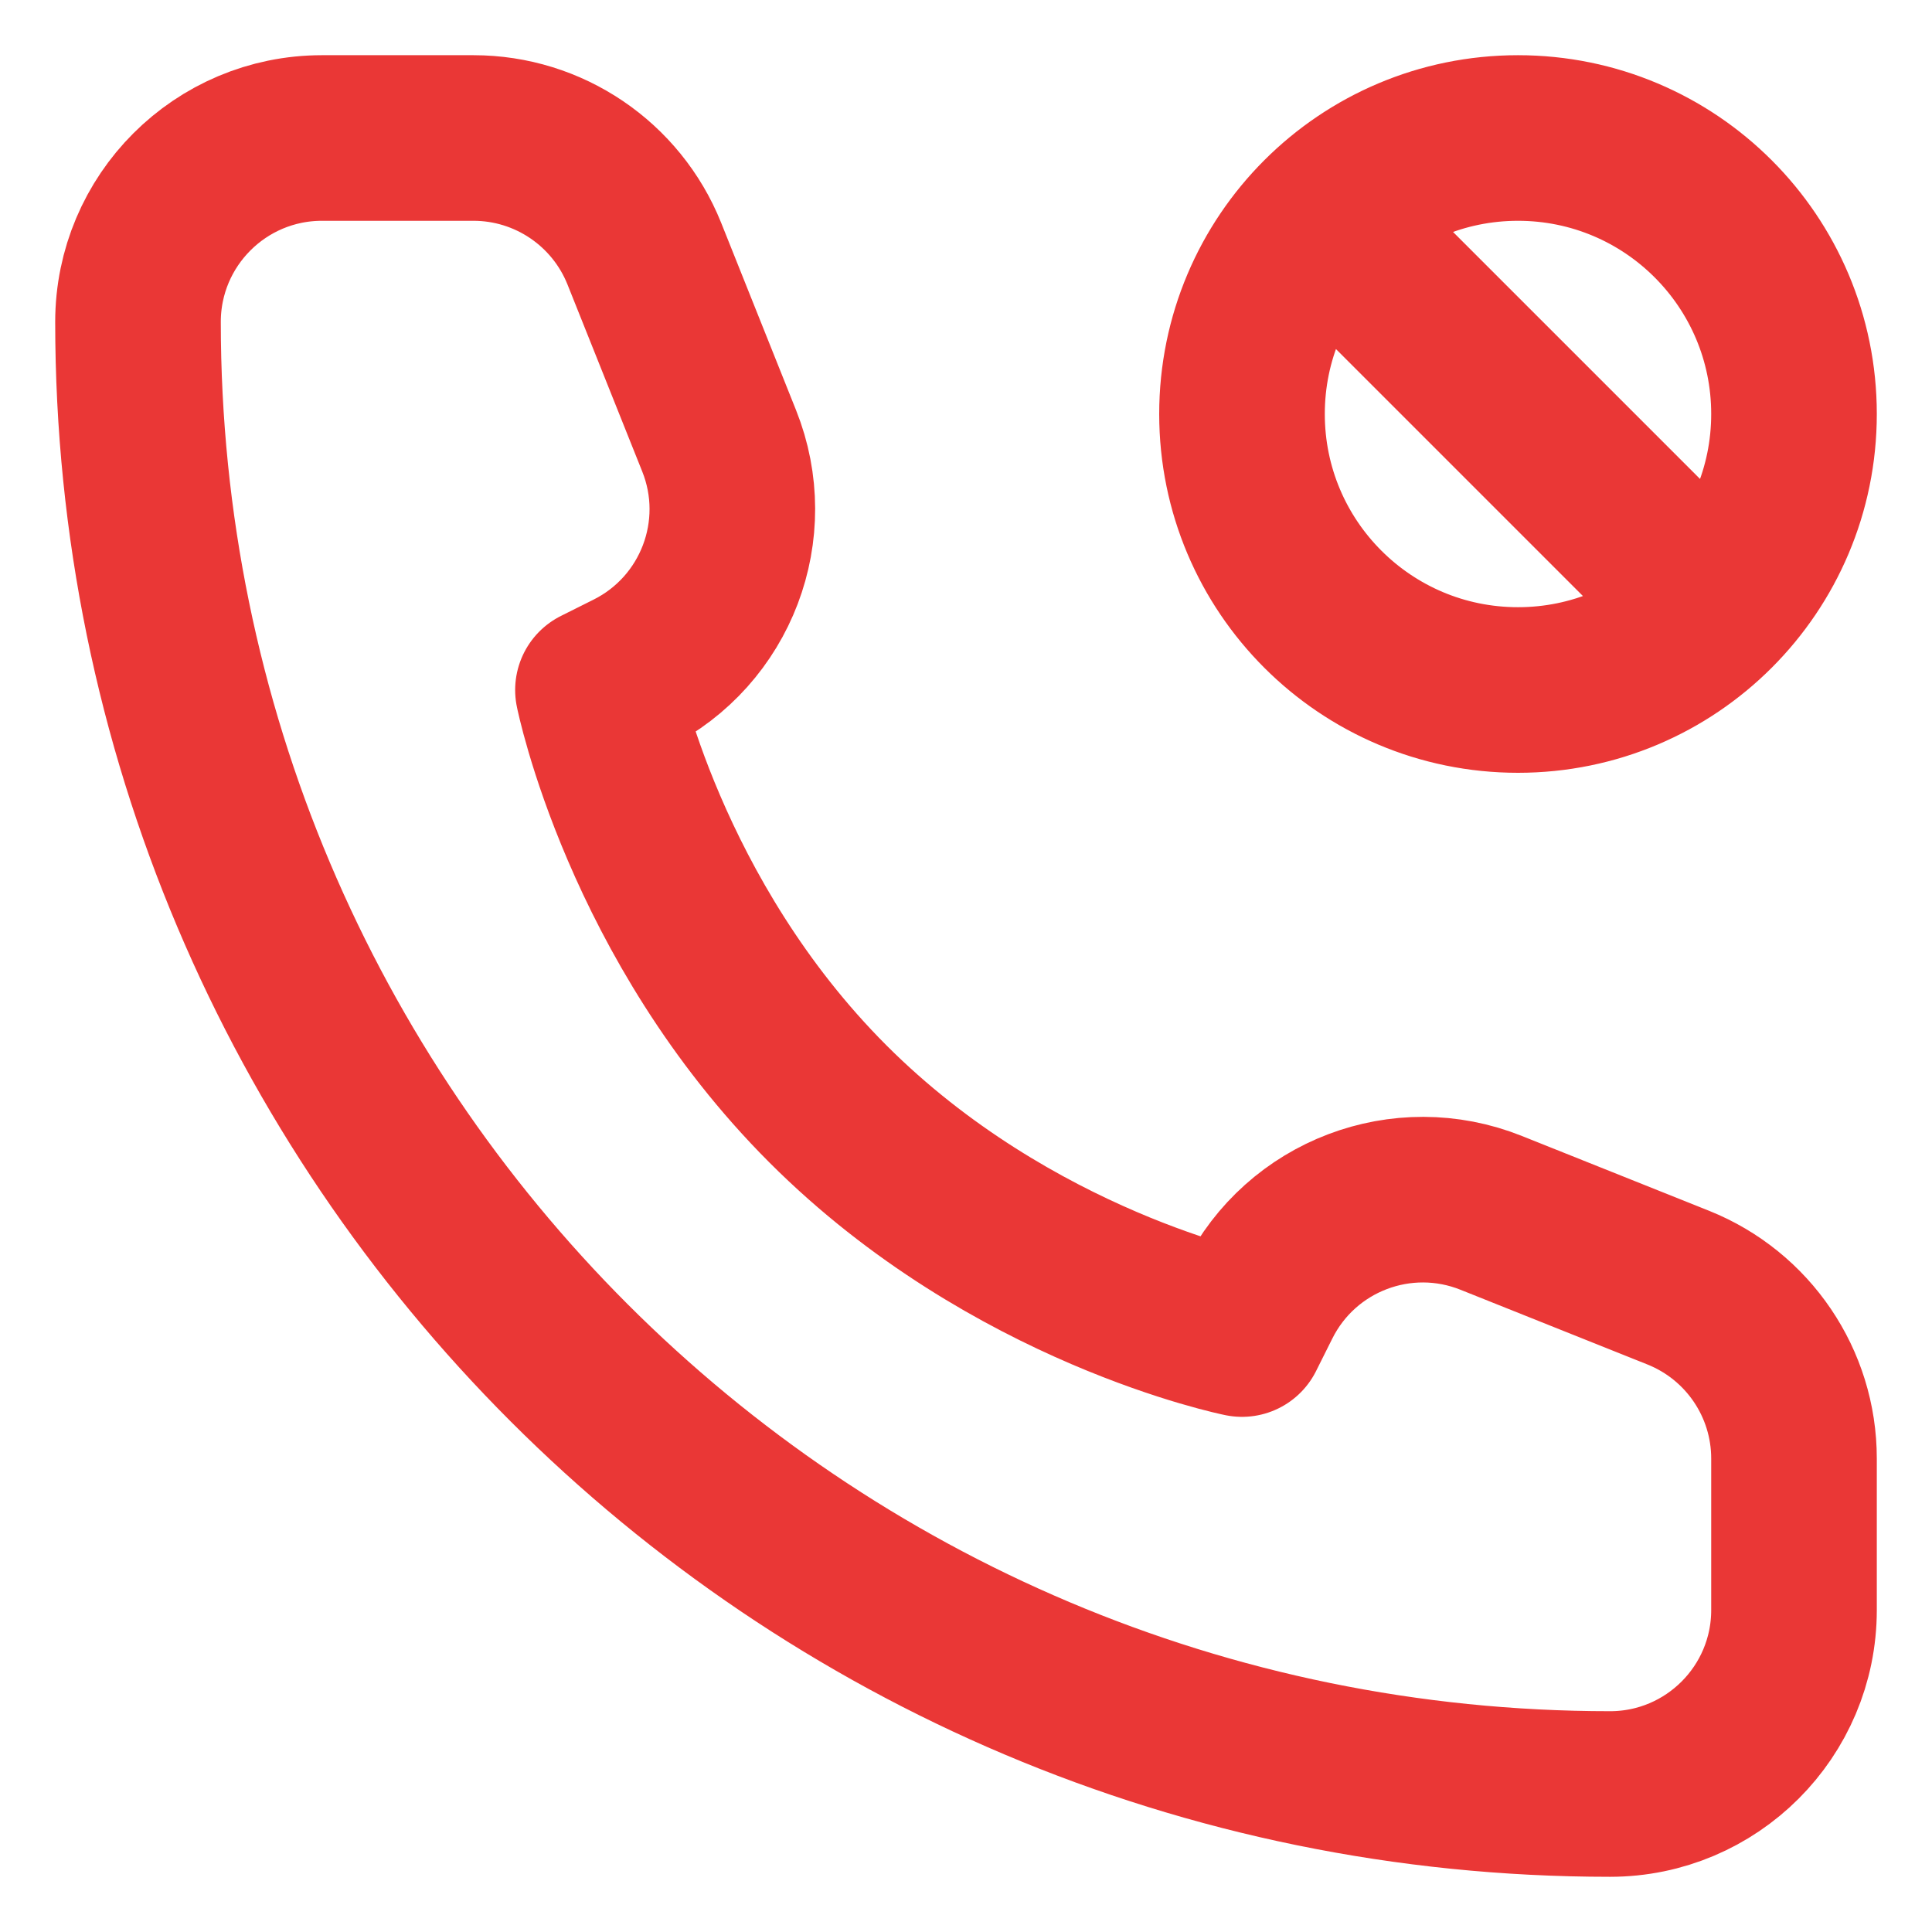 <svg width="14" height="14" viewBox="0 0 14 14" fill="none" xmlns="http://www.w3.org/2000/svg">
<path d="M12.333 4.333L9.667 1.667M13 3C13 4.105 12.105 5 11 5C9.895 5 9 4.105 9 3C9 1.895 9.895 1 11 1C12.105 1 13 1.895 13 3ZM13 10.569V11.667C13 12.403 12.403 13 11.667 13C5.776 13 1 8.224 1 2.333C1 1.597 1.597 1 2.333 1H3.431C3.976 1 4.466 1.332 4.669 1.838L5.211 3.194C5.469 3.838 5.19 4.572 4.569 4.882L4.333 5C4.333 5 4.667 6.667 6 8C7.333 9.333 9 9.667 9 9.667L9.118 9.431C9.428 8.81 10.162 8.531 10.806 8.789L12.162 9.331C12.668 9.534 13 10.024 13 10.569Z" stroke="#EA3736" stroke-width="1.2" stroke-linecap="round" stroke-linejoin="round"/>
</svg>
